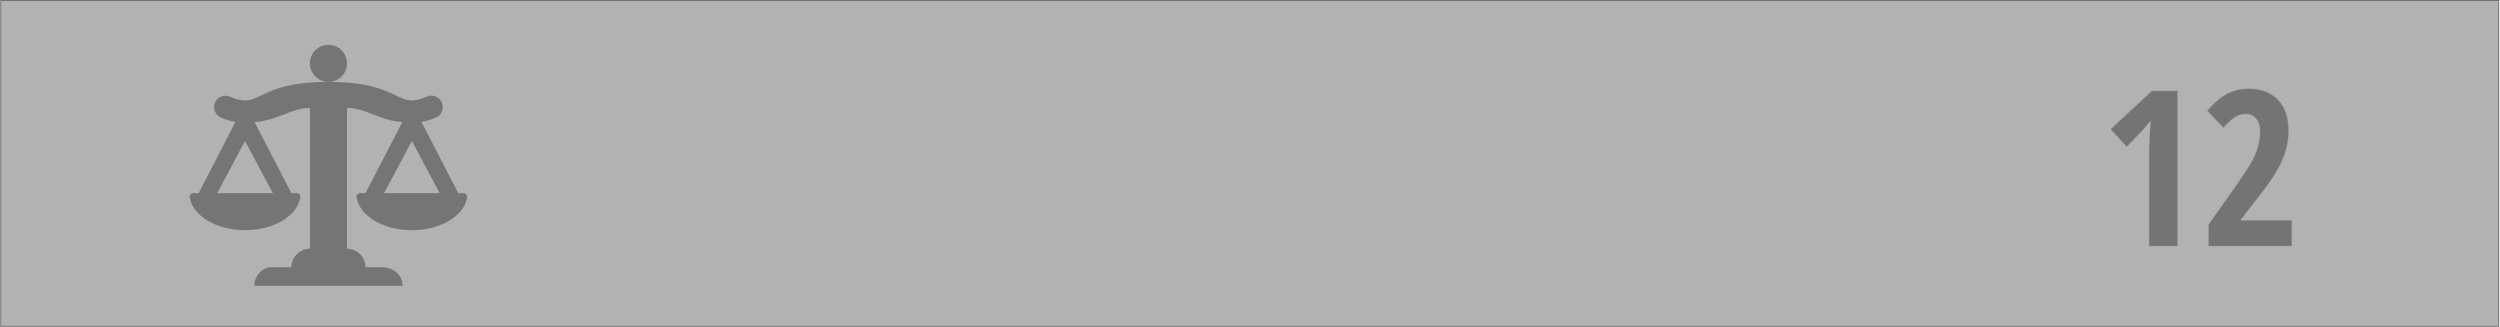 <?xml version="1.0" encoding="UTF-8" standalone="no"?>
<svg width="2647px" height="346px" viewBox="0 0 2647 346" version="1.1" xmlns="http://www.w3.org/2000/svg" xmlns:xlink="http://www.w3.org/1999/xlink" xmlns:sketch="http://www.bohemiancoding.com/sketch/ns">
    <!-- Generator: Sketch 3.3 (11970) - http://www.bohemiancoding.com/sketch -->
    <title>field12</title>
    <desc>Created with Sketch.</desc>
    <defs></defs>
    <g id="Page-1" stroke="none" stroke-width="1" fill="none" fill-rule="evenodd" sketch:type="MSPage">
        <g id="field12" sketch:type="MSLayerGroup" transform="translate(0.7, 0.5)">
            <rect id="Rectangle-1" stroke-opacity="0.5" stroke="#000000" fill-opacity="0.4" fill="#3F3F3F" sketch:type="MSShapeGroup" x="0" y="0" width="2645" height="345"></rect>
            <path d="M347.681,86.193 C358.108,85.886 366.388,77.606 366.695,67.179 C367.002,55.831 357.802,46.631 346.454,46.938 C336.027,47.244 327.747,55.525 327.44,65.952 C327.134,77.299 336.334,86.499 347.681,86.193 L347.681,86.193 Z M489.98,203.957 L484.46,203.957 L445.511,128.514 C451.032,127.901 456.552,125.754 461.459,123.607 C468.819,120.234 470.352,110.42 464.832,104.593 L464.525,104.287 C461.152,100.913 455.938,99.686 451.338,101.833 C447.045,103.673 440.911,105.82 435.084,105.82 C417.91,105.82 410.243,86.193 347.068,86.193 C283.892,86.193 276.225,105.82 259.051,105.82 C252.918,105.82 247.091,103.98 242.797,101.833 C238.197,99.993 232.984,100.913 229.61,104.287 L229.303,104.593 C223.783,110.42 225.317,119.927 232.677,123.607 C237.584,126.061 243.104,127.901 248.624,128.514 L209.676,203.957 L204.156,203.957 C201.702,203.957 199.862,206.104 200.169,208.557 C203.542,228.185 228.383,243.212 258.745,243.212 C289.106,243.212 313.947,228.185 317.32,208.557 C317.627,206.104 315.787,203.957 313.333,203.957 L307.813,203.957 L268.865,128.821 C294.319,126.674 307.813,113.794 327.44,113.794 L327.44,262.839 C316.707,262.839 307.813,271.733 307.813,282.467 L286.039,282.467 C277.452,282.467 268.558,291.36 268.558,302.094 L425.577,302.094 C425.577,291.36 416.684,282.467 403.803,282.467 L386.323,282.467 C386.323,271.733 377.429,262.839 366.695,262.839 L366.695,113.794 C386.323,113.794 399.816,126.674 425.271,128.821 L386.323,203.957 L380.802,203.957 C378.349,203.957 376.509,206.104 376.816,208.557 C380.189,228.185 405.03,243.212 435.391,243.212 C465.752,243.212 490.593,228.185 493.967,208.557 C494.273,206.104 492.433,203.957 489.98,203.957 L489.98,203.957 Z M288.186,203.957 L229.303,203.957 L258.745,148.755 L288.186,203.957 L288.186,203.957 Z M405.95,203.957 L435.391,148.755 L464.832,203.957 L405.95,203.957 L405.95,203.957 Z" id="Shape" fill-opacity="0.345" fill="#000000" sketch:type="MSShapeGroup"></path>
            <path d="M2304.87,260 L2274.772,260 L2274.772,163.643 C2274.772,153.161 2275.297,141.107 2276.345,127.48 C2275.821,128.229 2273.893,130.513 2270.561,134.331 C2267.229,138.149 2260.734,145 2251.076,154.883 L2234.006,136.24 L2277.692,95.811 L2304.87,95.811 L2304.87,260 Z M2425.822,260 L2337.775,260 L2337.775,237.202 L2366.975,195.874 C2374.986,184.494 2380.489,176.052 2383.483,170.549 C2386.478,165.046 2388.687,159.768 2390.109,154.714 C2391.532,149.661 2392.243,144.439 2392.243,139.048 C2392.243,132.759 2390.839,128.042 2388.032,124.897 C2385.224,121.753 2381.574,120.181 2377.082,120.181 C2373.114,120.181 2369.408,121.229 2365.964,123.325 C2362.52,125.422 2358.327,129.202 2353.386,134.668 L2336.315,116.699 C2344.177,107.79 2351.477,101.688 2358.215,98.394 C2364.953,95.099 2372.253,93.452 2380.114,93.452 C2393.366,93.452 2403.717,97.345 2411.166,105.132 C2418.616,112.918 2422.341,123.737 2422.341,137.588 C2422.341,143.877 2421.667,149.829 2420.319,155.444 C2418.972,161.06 2416.931,166.693 2414.199,172.346 C2411.466,177.999 2408.041,183.876 2403.923,189.978 C2399.805,196.08 2389.174,210.062 2372.028,231.924 L2372.028,232.822 L2425.822,232.822 L2425.822,260 Z" id="12" stroke="#979797" opacity="0.35" fill="#000000" sketch:type="MSShapeGroup"></path>
        </g>
    </g>
</svg>